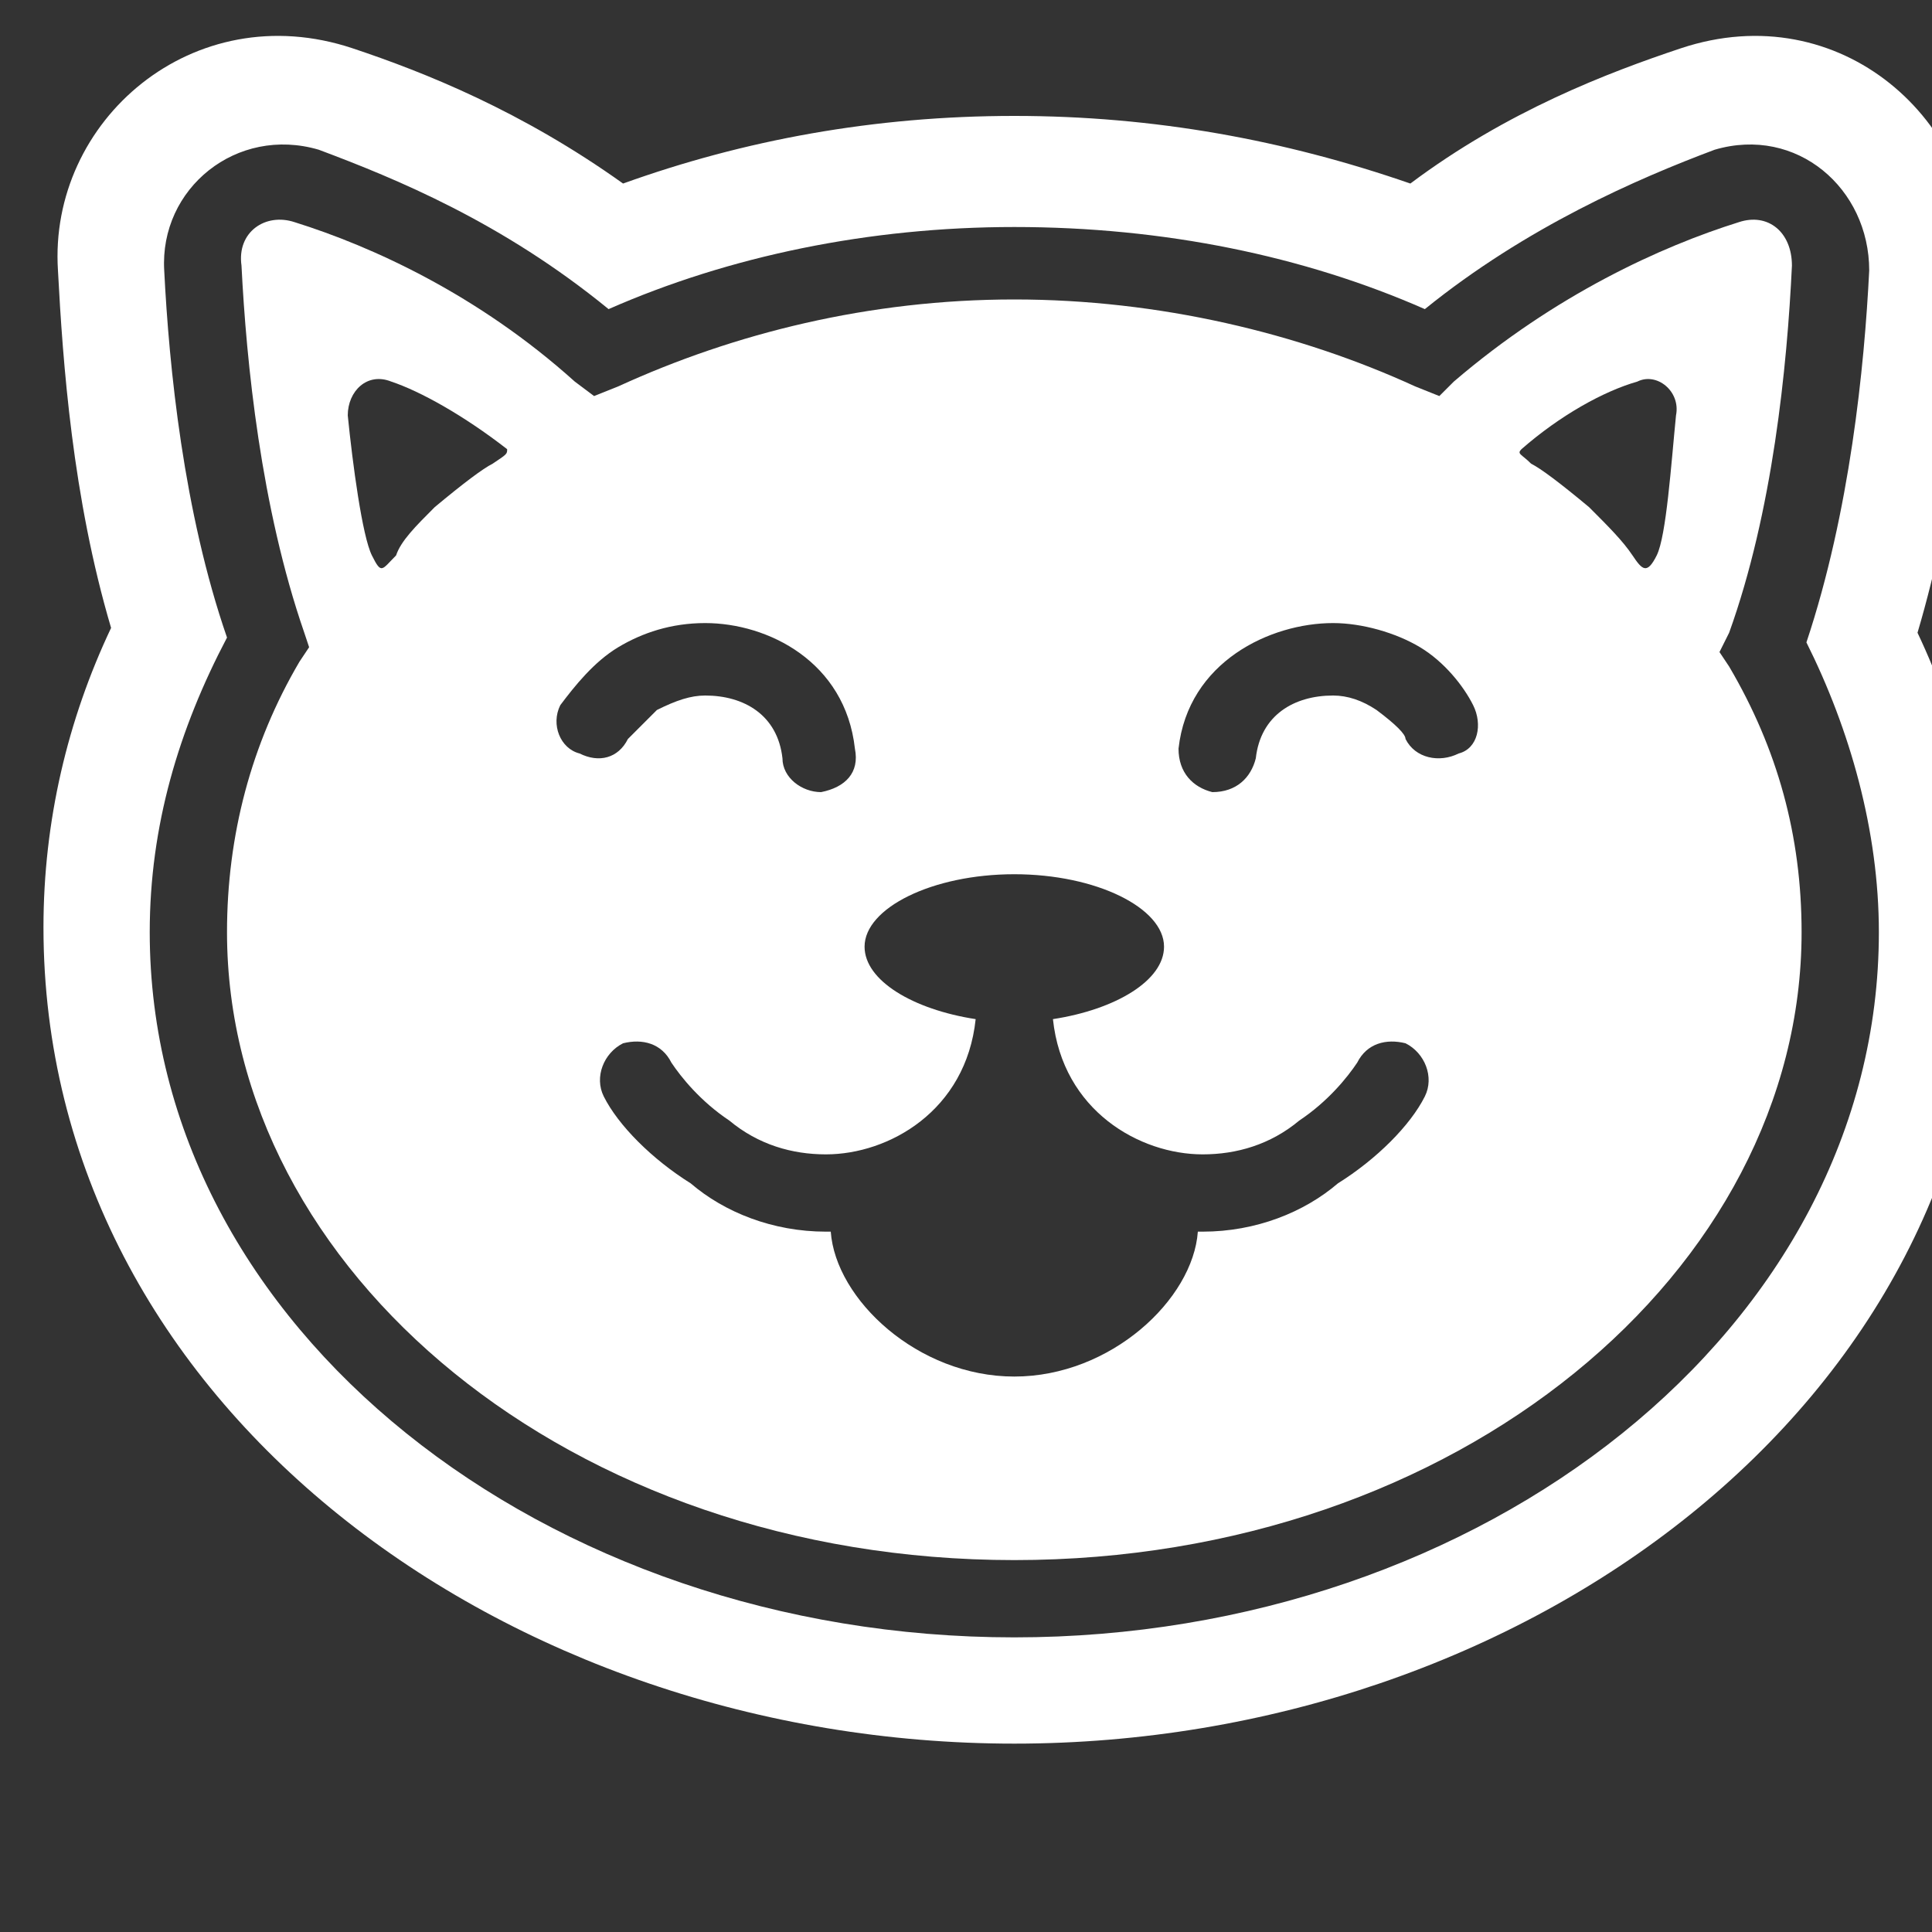 <svg version="1.2" xmlns="http://www.w3.org/2000/svg" viewBox="0 0 40 40" width="40" height="40">
	<rect x="0" y="0" width="40" height="40" fill="#333333" stroke="none"/>
	<title>ricky-0827292994-svg</title>
	<defs>
		<clipPath clipPathUnits="userSpaceOnUse" id="cp1">
			<path d="m0 0h148v40h-148z"/>
		</clipPath>
	</defs>
	<style>
		.s0 { fill: #ffffff } 
	</style>
	<g id="Clip-Path" clip-path="url(#cp1)">
		<g id="Layer">
			<path id="Layer" fill-rule="evenodd" class="s0" d="m57.1 31q-0.9 0-1.6-0.6-0.6-0.7-0.6-1.6v-23.2q0-0.9 0.6-1.6 0.6-0.7 1.6-0.8 3.3-0.3 6.9-0.3 5.7 0 8.5 2.1 2.8 2.2 2.8 6.1 0 2.6-1.5 4.6-1.5 2-3.9 2.9 0 0 0 0.1 0 0 0.1 0 1.8 1.1 3.1 4.5l2.2 5.8q0.3 0.7-0.2 1.4-0.5 0.6-1.2 0.6h-2.3q-1 0-1.8-0.6-0.8-0.5-1.1-1.5l-1.9-5.4q-0.6-1.6-1.3-2.2-0.8-0.6-2.4-0.6h-1.6q-0.3 0-0.3 0.4v7.7q0 0.9-0.6 1.6-0.7 0.6-1.5 0.6zm4.1-22.6v7.2q0 0.4 0.3 0.4h1.9q2.6 0 4-1.1 1.4-1.2 1.4-3.2 0-3.9-5.2-3.9-1.1 0-2 0.1-0.4 0.1-0.4 0.5z"/>
			<path id="Layer" class="s0" d="m81.3 31q-0.9 0-1.6-0.6-0.6-0.7-0.6-1.6v-15.4q0-0.9 0.6-1.5 0.7-0.7 1.6-0.7h2.1q0.9 0 1.5 0.7 0.7 0.6 0.7 1.5v15.4q0 0.9-0.7 1.6-0.6 0.6-1.5 0.6zm0-23.6q-0.9 0-1.5-0.6-0.7-0.6-0.7-1.5v-0.6q0-0.9 0.7-1.6 0.6-0.6 1.5-0.6h2.1q0.9 0 1.5 0.6 0.7 0.7 0.7 1.6v0.6q0 0.9-0.7 1.5-0.6 0.6-1.5 0.6z"/>
			<path id="Layer" class="s0" d="m99.2 31.4q-4.9 0-7.5-2.6-2.7-2.6-2.7-7.7 0-5 2.5-7.6 2.6-2.6 7.3-2.6 1.6 0 4.1 0.3 1 0.2 1.6 0.9 0.6 0.7 0.6 1.6v0.4q0 0.8-0.7 1.3-0.6 0.5-1.4 0.3-1.6-0.2-3.2-0.2-2.2 0-3.3 1.3-1 1.4-1 4.3 0 3.1 1.1 4.4 1.1 1.3 3.5 1.3 1.8 0 3.2-0.3 0.8-0.2 1.4 0.3 0.7 0.5 0.7 1.3v0.4q0 0.9-0.6 1.7-0.6 0.7-1.5 0.8-2.1 0.4-4.1 0.4z"/>
			<path id="Layer" class="s0" d="m110.5 31q-0.9 0-1.5-0.6-0.6-0.7-0.6-1.6v-24.1q0-0.9 0.6-1.6 0.6-0.6 1.5-0.6h1.8q0.9 0 1.5 0.6 0.7 0.7 0.7 1.6v14q0 0 0 0h0.1l4.7-5.8q1.4-1.7 3.5-1.7h2.8q0.6 0 0.8 0.6 0.3 0.6-0.1 1.1l-6.5 7.6q-0.2 0.2 0 0.5l6.6 8.3q0.4 0.6 0.1 1.1-0.3 0.6-0.9 0.6h-2.8q-2.1 0-3.4-1.7l-4.8-6.2q-0.1-0.1-0.1-0.1 0 0 0 0.1v5.7q0 0.9-0.7 1.6-0.6 0.6-1.5 0.6z"/>
			<path id="Layer" class="s0" d="m134.3 30.7l-6.5-17.4q-0.3-0.8 0.2-1.4 0.5-0.7 1.3-0.7h2.3q1 0 1.7 0.7 0.8 0.5 1 1.4l2.9 11.8q0 0.1 0 0.1 0.1 0 0.1-0.1l3.4-11.8q0.3-0.9 1-1.5 0.8-0.6 1.8-0.6h2.1q0.8 0 1.2 0.7 0.5 0.6 0.2 1.4l-9 24q-0.3 1-1.1 1.5-0.8 0.6-1.8 0.6h-2q-0.8 0-1.3-0.7-0.4-0.6-0.1-1.3l2.6-6.1q0-0.1 0-0.3 0-0.2 0-0.3z"/>
			<g id="Layer">
				<path id="Layer" fill-rule="evenodd" class="s0" d="m35.8 13.1l-0.2 0.4 0.2 0.3c1 1.7 1.5 3.5 1.5 5.5 0 7-7.1 13-16.3 13-9.2 0-16.3-6-16.3-13 0-2 0.5-3.9 1.5-5.6l0.2-0.3-0.1-0.3c-0.9-2.6-1.2-5.6-1.3-7.6-0.1-0.7 0.5-1.1 1.1-0.9 1.6 0.5 3.8 1.5 5.8 3.3l0.4 0.3 0.5-0.2c2.4-1.1 5.2-1.8 8.2-1.8 3 0 5.9 0.7 8.3 1.8l0.5 0.2 0.3-0.3c2.1-1.8 4.3-2.8 5.9-3.3 0.6-0.2 1.1 0.2 1.1 0.9-0.1 2.1-0.4 5.1-1.3 7.6zm-25.3-3.8c-0.9-0.7-1.8-1.2-2.4-1.4-0.5-0.2-0.9 0.2-0.9 0.7 0.1 1 0.3 2.5 0.5 2.9 0.2 0.4 0.2 0.3 0.5 0 0.1-0.3 0.4-0.6 0.8-1 0.6-0.5 1-0.8 1.2-0.9 0.3-0.2 0.3-0.2 0.3-0.3zm23.4-1.4c-0.7 0.2-1.6 0.7-2.4 1.4-0.1 0.1 0 0.1 0.2 0.3 0.2 0.1 0.6 0.4 1.2 0.9 0.4 0.4 0.7 0.7 0.9 1 0.2 0.3 0.3 0.4 0.5 0 0.2-0.4 0.3-1.9 0.4-2.9 0.1-0.5-0.4-0.9-0.8-0.7zm-20.9 7.4c0.1-0.1 0.3-0.3 0.6-0.6 0.4-0.2 0.7-0.3 1-0.3 0.8 0 1.5 0.4 1.6 1.3 0 0.4 0.4 0.7 0.8 0.7 0.5-0.1 0.8-0.4 0.7-0.9-0.2-1.8-1.8-2.6-3.1-2.6-0.7 0-1.3 0.2-1.8 0.5-0.5 0.3-0.9 0.8-1.2 1.2-0.2 0.4 0 0.9 0.4 1 0.4 0.2 0.8 0.1 1-0.3zm-0.1 6.3c-0.4 0.2-0.6 0.7-0.4 1.1 0.3 0.6 1 1.3 1.8 1.8 0.7 0.6 1.7 1 2.8 1q0 0 0.1 0c0.1 1.4 1.8 3 3.8 3 2 0 3.7-1.6 3.8-3q0.1 0 0.1 0c1.1 0 2.1-0.4 2.8-1 0.8-0.5 1.5-1.2 1.8-1.8 0.2-0.4 0-0.9-0.4-1.1-0.4-0.1-0.8 0-1 0.4-0.2 0.3-0.6 0.8-1.2 1.2-0.6 0.5-1.3 0.7-2 0.7-1.3 0-2.9-0.9-3.1-2.8 1.3-0.2 2.3-0.8 2.3-1.5 0-0.8-1.4-1.5-3.1-1.5-1.7 0-3.1 0.7-3.1 1.5 0 0.7 1 1.3 2.3 1.5-0.2 1.9-1.8 2.8-3.1 2.8-0.7 0-1.4-0.2-2-0.7-0.6-0.4-1-0.9-1.2-1.2-0.2-0.4-0.6-0.5-1-0.4zm15.6-6.9c0.4 0.3 0.6 0.5 0.6 0.6 0.2 0.4 0.7 0.5 1.1 0.3 0.4-0.1 0.5-0.6 0.3-1-0.2-0.4-0.6-0.9-1.1-1.2-0.5-0.3-1.2-0.5-1.8-0.5-1.3 0-3 0.8-3.2 2.6 0 0.5 0.3 0.8 0.7 0.9 0.5 0 0.8-0.3 0.9-0.7 0.1-0.9 0.8-1.3 1.6-1.3 0.3 0 0.6 0.1 0.9 0.3z"/>
				<path id="Layer" fill-rule="evenodd" class="s0" d="m34.8 1c3.3-1.1 6.2 1.5 6.1 4.6-0.1 1.9-0.4 4.8-1.2 7.5 0.9 1.9 1.4 4 1.4 6.1 0 9.9-9.6 16.9-20.1 16.9-10.5 0-20.1-7-20.1-16.9 0-2.2 0.5-4.3 1.4-6.2-0.8-2.7-1-5.5-1.1-7.4-0.2-3.1 2.8-5.7 6.1-4.6 1.5 0.5 3.5 1.3 5.6 2.8 2.5-0.9 5.2-1.4 8.1-1.4 2.9 0 5.6 0.5 8.2 1.4 2-1.5 4.1-2.3 5.6-2.8zm-5.3 5.4c-2.5-1.1-5.4-1.7-8.5-1.7-3 0-5.9 0.6-8.4 1.7-2.2-1.8-4.4-2.7-6-3.3-1.7-0.5-3.3 0.8-3.2 2.5 0.1 2 0.4 5 1.3 7.6-1 1.9-1.6 3.9-1.6 6.1 0 8.2 8.2 14.6 17.9 14.6 9.7 0 17.9-6.4 17.9-14.6 0-2.1-0.6-4.2-1.5-6 0.9-2.7 1.2-5.7 1.3-7.7 0-1.7-1.5-3-3.2-2.5-1.6 0.6-3.9 1.6-6 3.3z"/>
			</g>
		</g>
	</g>
</svg>